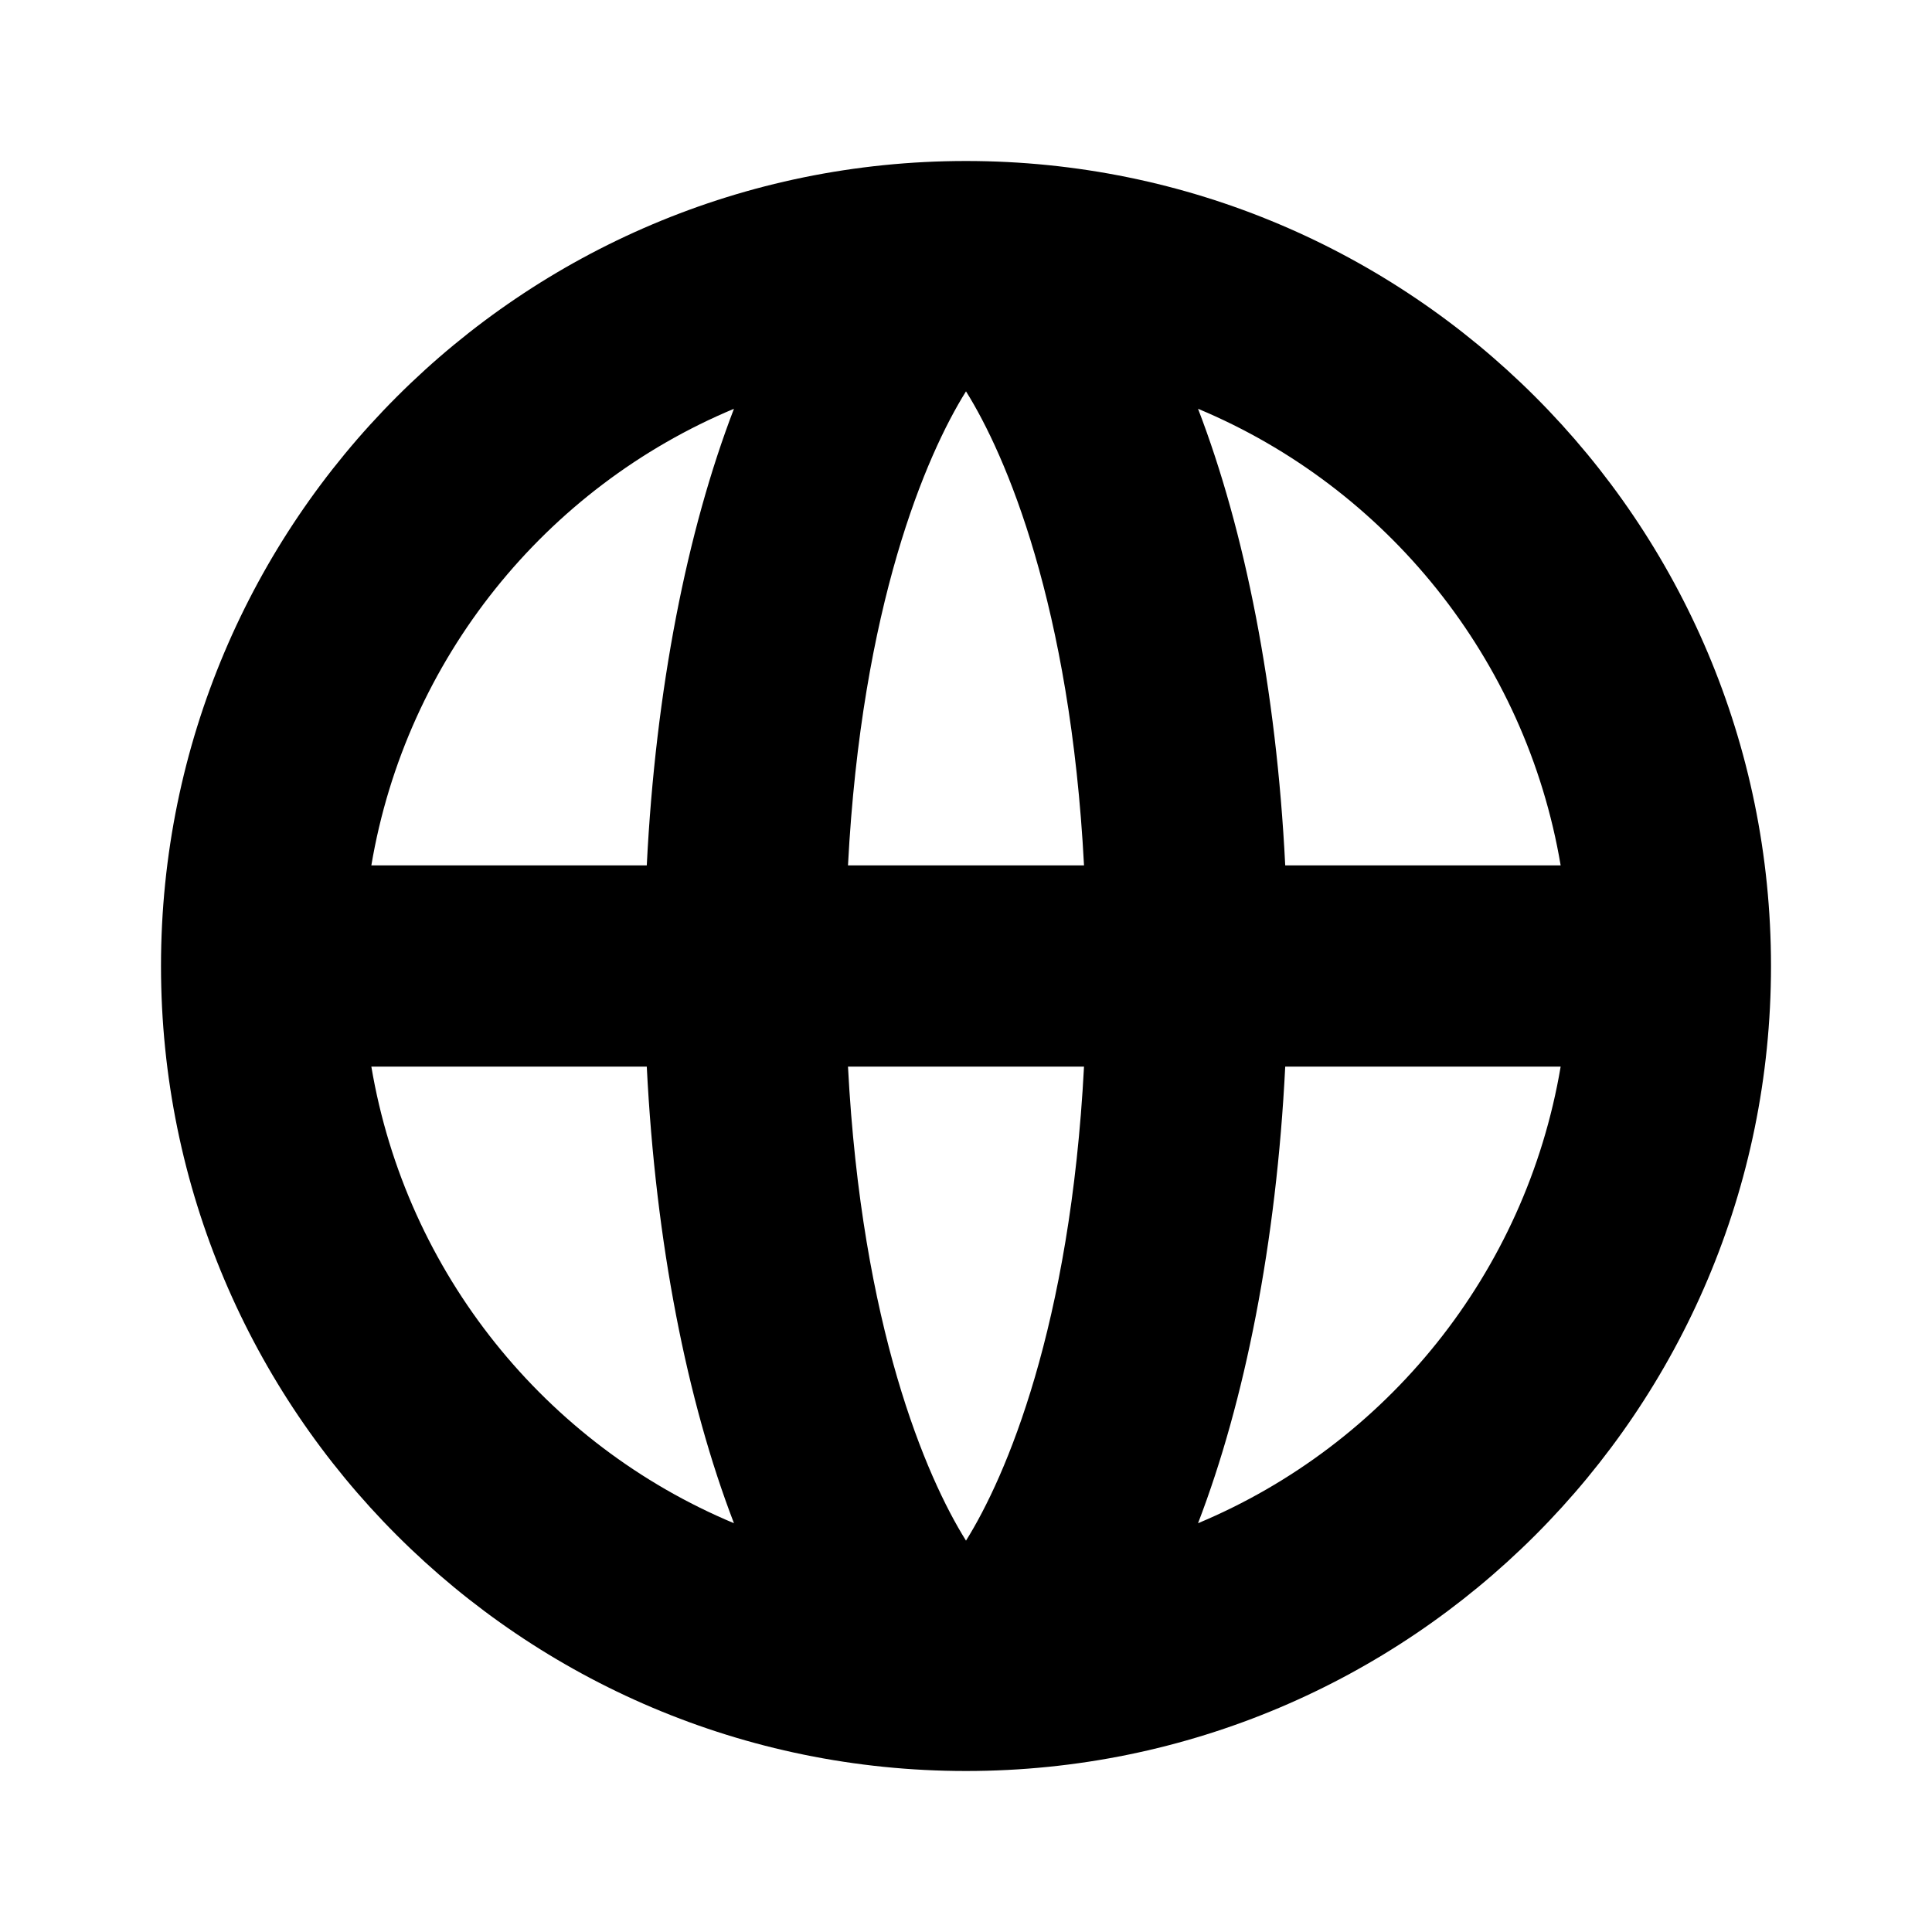 <svg xmlns="http://www.w3.org/2000/svg"  height="48" viewBox="0 0 48 48" width="48"><path d="M0 0h48v48H0z" fill="none"/>
<g id="Shopicon">
	<path d="M44,24c0-11.046-8.954-20-20-20C12.954,4,4,12.954,4,24s8.954,20,20,20C35.046,44,44,35.046,44,24z M31.931,21.5
		c-0.219-4.381-1.002-8.317-2.166-11.344c4.675,1.954,8.142,6.212,9.009,11.344H31.931z M21.068,21.5
		c0.339-6.464,1.94-10.191,2.932-11.777c0.992,1.585,2.593,5.313,2.932,11.777H21.068z M26.932,26.5
		c-0.339,6.464-1.94,10.191-2.932,11.777c-0.992-1.585-2.593-5.313-2.932-11.777H26.932z M18.235,10.156
		c-1.163,3.027-1.947,6.963-2.166,11.344H9.226C10.092,16.367,13.56,12.11,18.235,10.156z M16.069,26.5
		c0.219,4.381,1.002,8.317,2.166,11.344C13.56,35.89,10.092,31.633,9.226,26.5H16.069z M29.765,37.844
		c1.163-3.027,1.947-6.963,2.166-11.344h6.843C37.908,31.633,34.44,35.89,29.765,37.844z"/>
</g>
</svg>